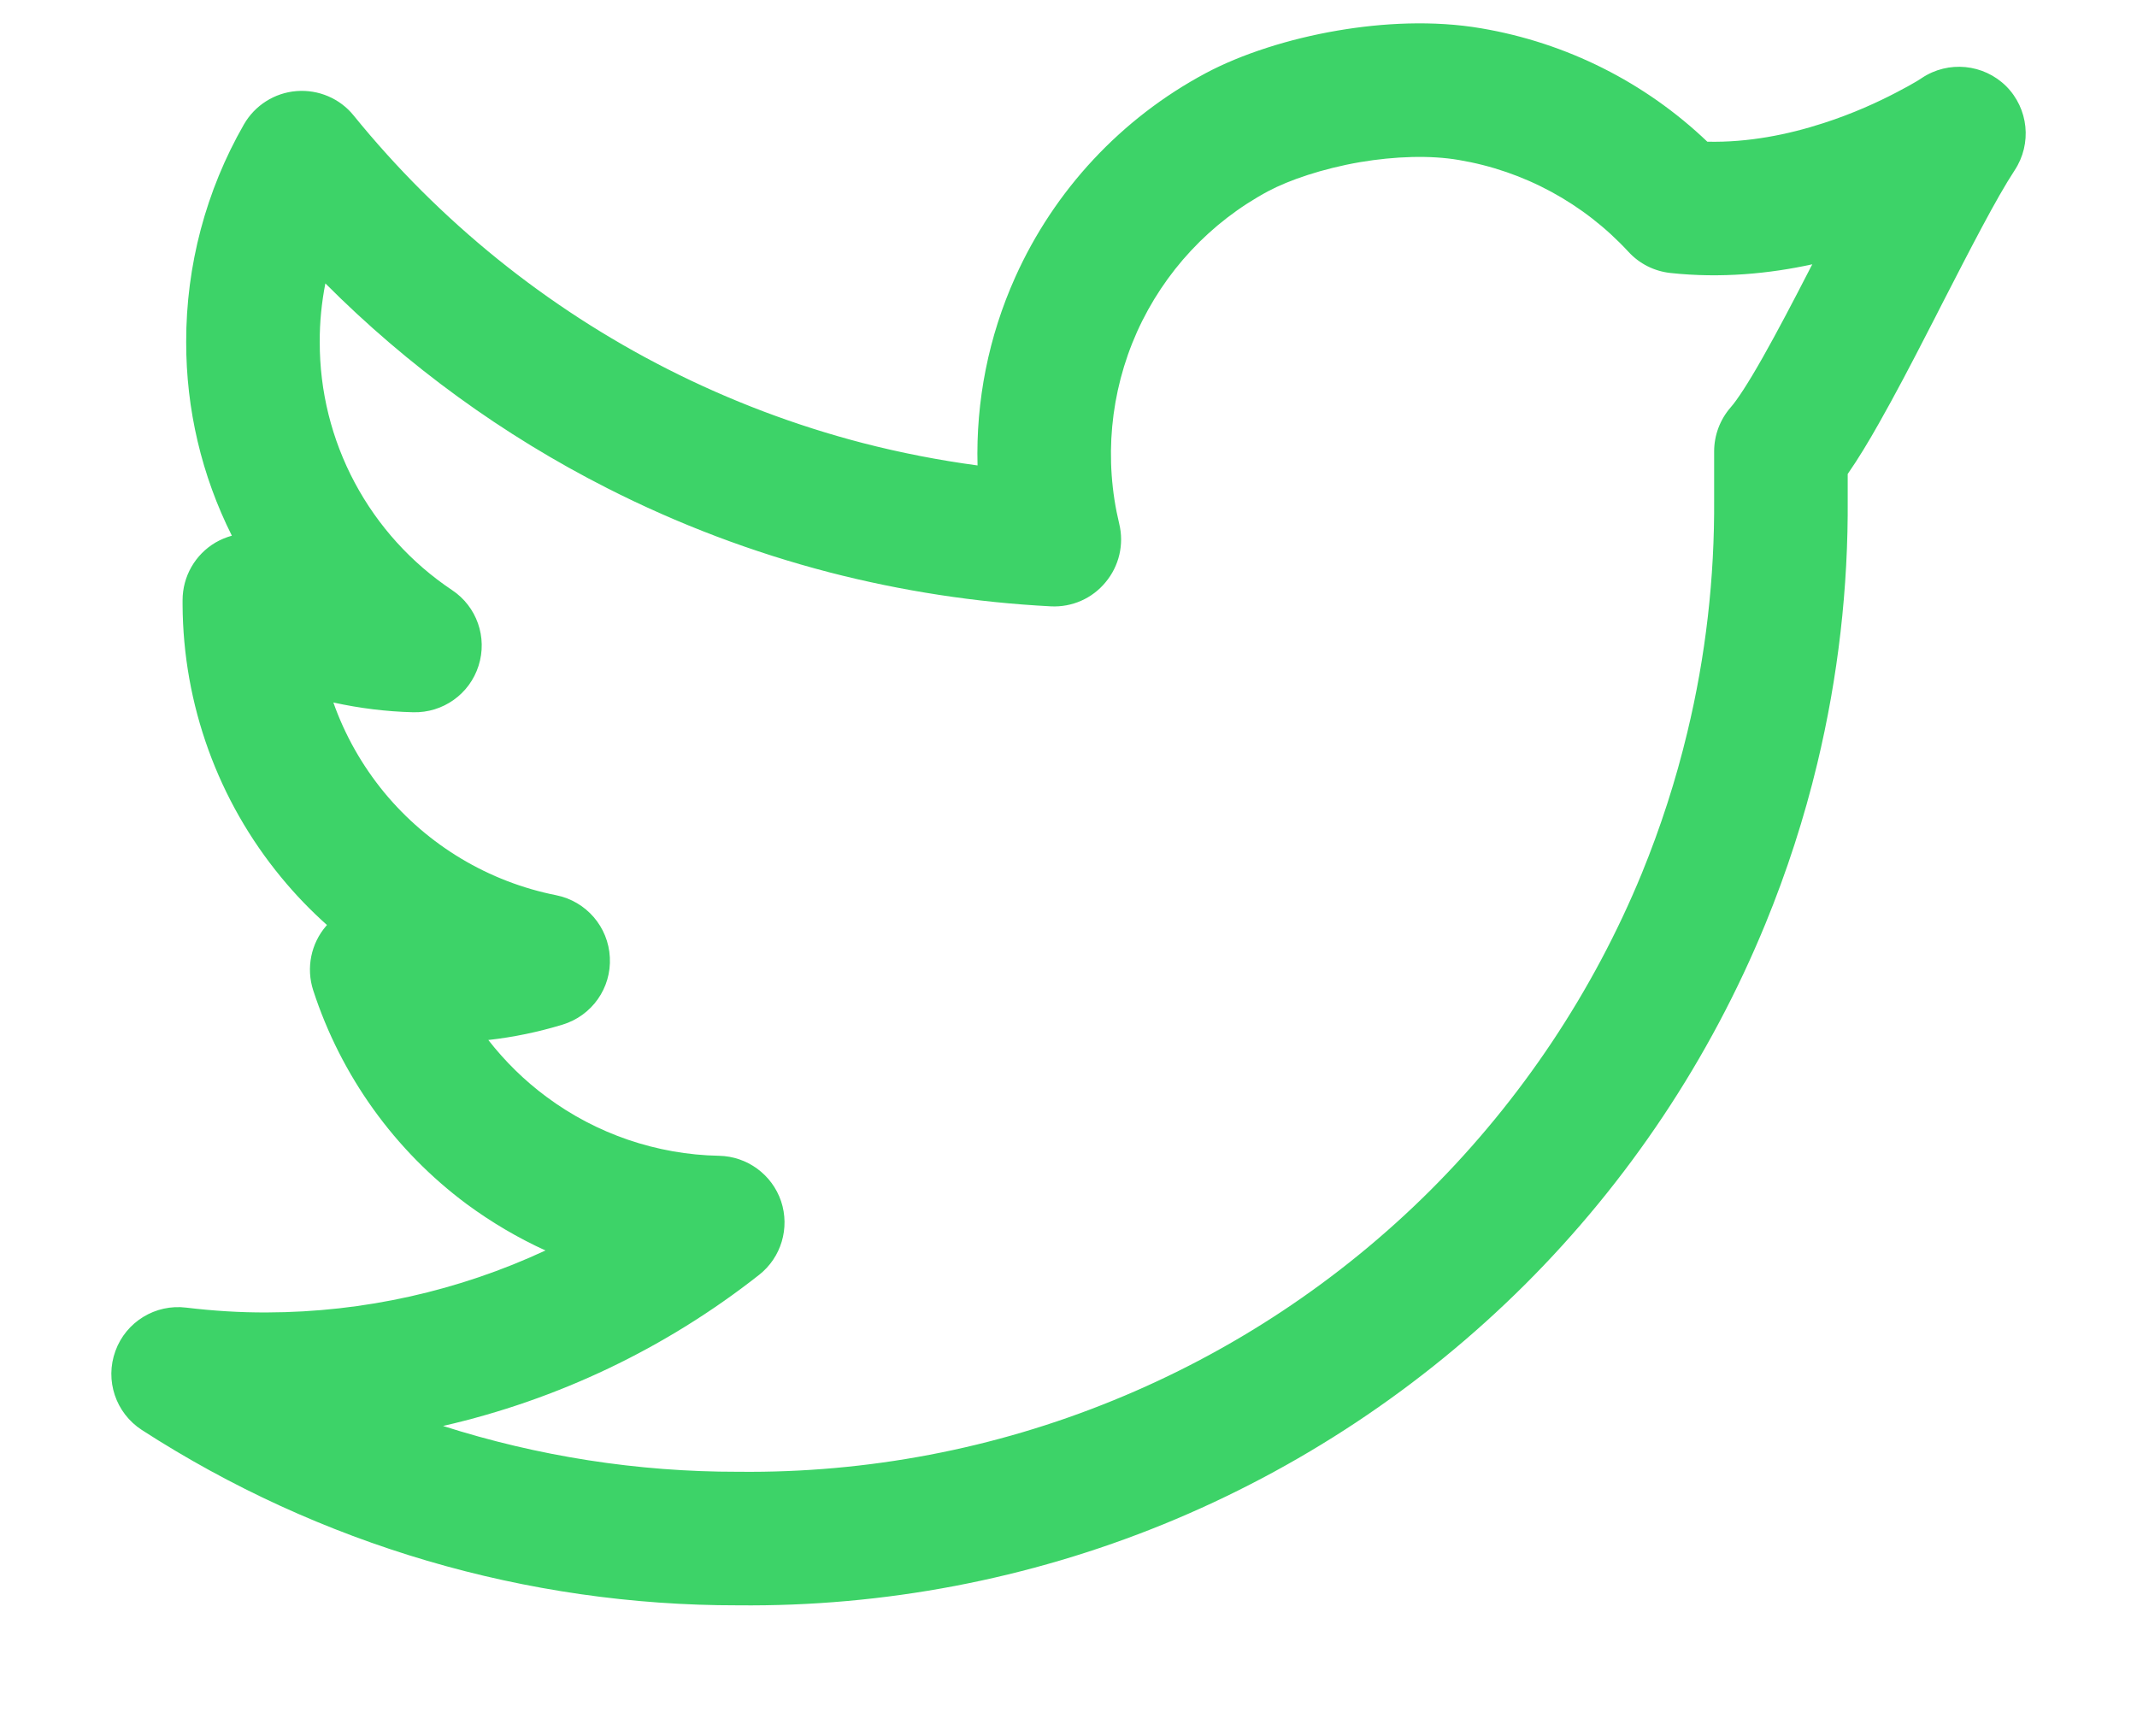 <svg width="16" height="13" viewBox="0 0 16 13" fill="none" xmlns="http://www.w3.org/2000/svg">
<path fill-rule="evenodd" clip-rule="evenodd" d="M10.014 0.229C10.353 0.171 10.733 0.151 11.09 0.212C11.728 0.32 12.317 0.616 12.783 1.061C13.088 1.068 13.387 1.008 13.652 0.922C13.876 0.85 14.065 0.762 14.197 0.693C14.263 0.659 14.314 0.63 14.348 0.61C14.364 0.6 14.376 0.592 14.383 0.588L14.389 0.584C14.587 0.452 14.851 0.478 15.02 0.645C15.188 0.813 15.215 1.076 15.084 1.275C14.946 1.485 14.754 1.86 14.538 2.28C14.505 2.346 14.47 2.413 14.435 2.481C14.312 2.721 14.185 2.963 14.067 3.171C13.993 3.302 13.914 3.434 13.834 3.549V3.732C13.839 4.402 13.762 5.069 13.606 5.718C13.508 6.126 13.378 6.527 13.218 6.917C12.803 7.928 12.191 8.847 11.417 9.619C10.643 10.39 9.723 11 8.711 11.413C7.7 11.825 6.617 12.031 5.525 12.02C3.942 12.022 2.392 11.566 1.062 10.707C0.866 10.58 0.784 10.335 0.864 10.116C0.943 9.897 1.164 9.762 1.395 9.791C1.595 9.815 1.797 9.828 1.999 9.827C2.724 9.825 3.435 9.665 4.084 9.363C3.878 9.269 3.681 9.153 3.496 9.017C2.955 8.615 2.553 8.055 2.345 7.415C2.291 7.248 2.328 7.065 2.442 6.933C2.444 6.931 2.446 6.928 2.448 6.926C2.326 6.817 2.211 6.698 2.106 6.57C1.632 5.996 1.371 5.275 1.367 4.529L1.367 4.527L1.367 4.494C1.367 4.316 1.461 4.152 1.614 4.062C1.652 4.04 1.693 4.023 1.736 4.011C1.51 3.561 1.393 3.064 1.394 2.56C1.393 1.989 1.542 1.427 1.826 0.932C1.908 0.789 2.055 0.695 2.22 0.682C2.384 0.669 2.545 0.737 2.648 0.865C3.29 1.656 4.091 2.303 4.999 2.764C5.466 3.001 5.955 3.186 6.459 3.317C6.742 3.39 7.029 3.446 7.319 3.485C7.306 3.003 7.401 2.521 7.601 2.076C7.894 1.423 8.396 0.885 9.027 0.548C9.295 0.405 9.65 0.291 10.014 0.229ZM2.496 5.26C2.582 5.504 2.711 5.732 2.877 5.934C3.205 6.331 3.66 6.603 4.164 6.703C4.389 6.748 4.555 6.94 4.566 7.169C4.578 7.398 4.432 7.605 4.212 7.672C4.031 7.727 3.845 7.766 3.656 7.787C3.781 7.947 3.927 8.091 4.092 8.213C4.466 8.491 4.918 8.645 5.383 8.654C5.594 8.658 5.78 8.794 5.848 8.994C5.915 9.195 5.849 9.416 5.683 9.546C4.983 10.097 4.174 10.481 3.317 10.677C4.028 10.904 4.773 11.021 5.526 11.02L5.532 11.02C6.492 11.03 7.445 10.849 8.334 10.486C9.223 10.124 10.031 9.589 10.711 8.911C11.39 8.232 11.928 7.426 12.293 6.538C12.433 6.195 12.547 5.843 12.633 5.484C12.771 4.913 12.838 4.327 12.834 3.737L12.834 3.734V3.38C12.834 3.259 12.878 3.142 12.957 3.051C13.004 2.998 13.085 2.876 13.197 2.678C13.304 2.489 13.423 2.262 13.546 2.023C13.553 2.008 13.561 1.994 13.569 1.979C13.249 2.049 12.886 2.085 12.507 2.044C12.386 2.031 12.275 1.975 12.193 1.886C11.857 1.522 11.411 1.28 10.923 1.198C10.707 1.161 10.445 1.17 10.183 1.214C9.899 1.263 9.651 1.349 9.498 1.43C9.062 1.663 8.716 2.034 8.513 2.485C8.311 2.937 8.264 3.442 8.38 3.923C8.417 4.076 8.379 4.238 8.278 4.359C8.178 4.481 8.026 4.548 7.868 4.54C7.306 4.511 6.75 4.425 6.208 4.285C5.635 4.136 5.077 3.925 4.546 3.655C3.764 3.258 3.052 2.74 2.436 2.122C2.408 2.266 2.393 2.412 2.394 2.56L2.394 2.561C2.393 2.928 2.483 3.29 2.656 3.614C2.829 3.938 3.079 4.214 3.384 4.418C3.57 4.541 3.651 4.773 3.583 4.985C3.516 5.197 3.316 5.339 3.093 5.333C2.892 5.328 2.692 5.303 2.496 5.26Z" fill="#3DD368"/>
</svg>

